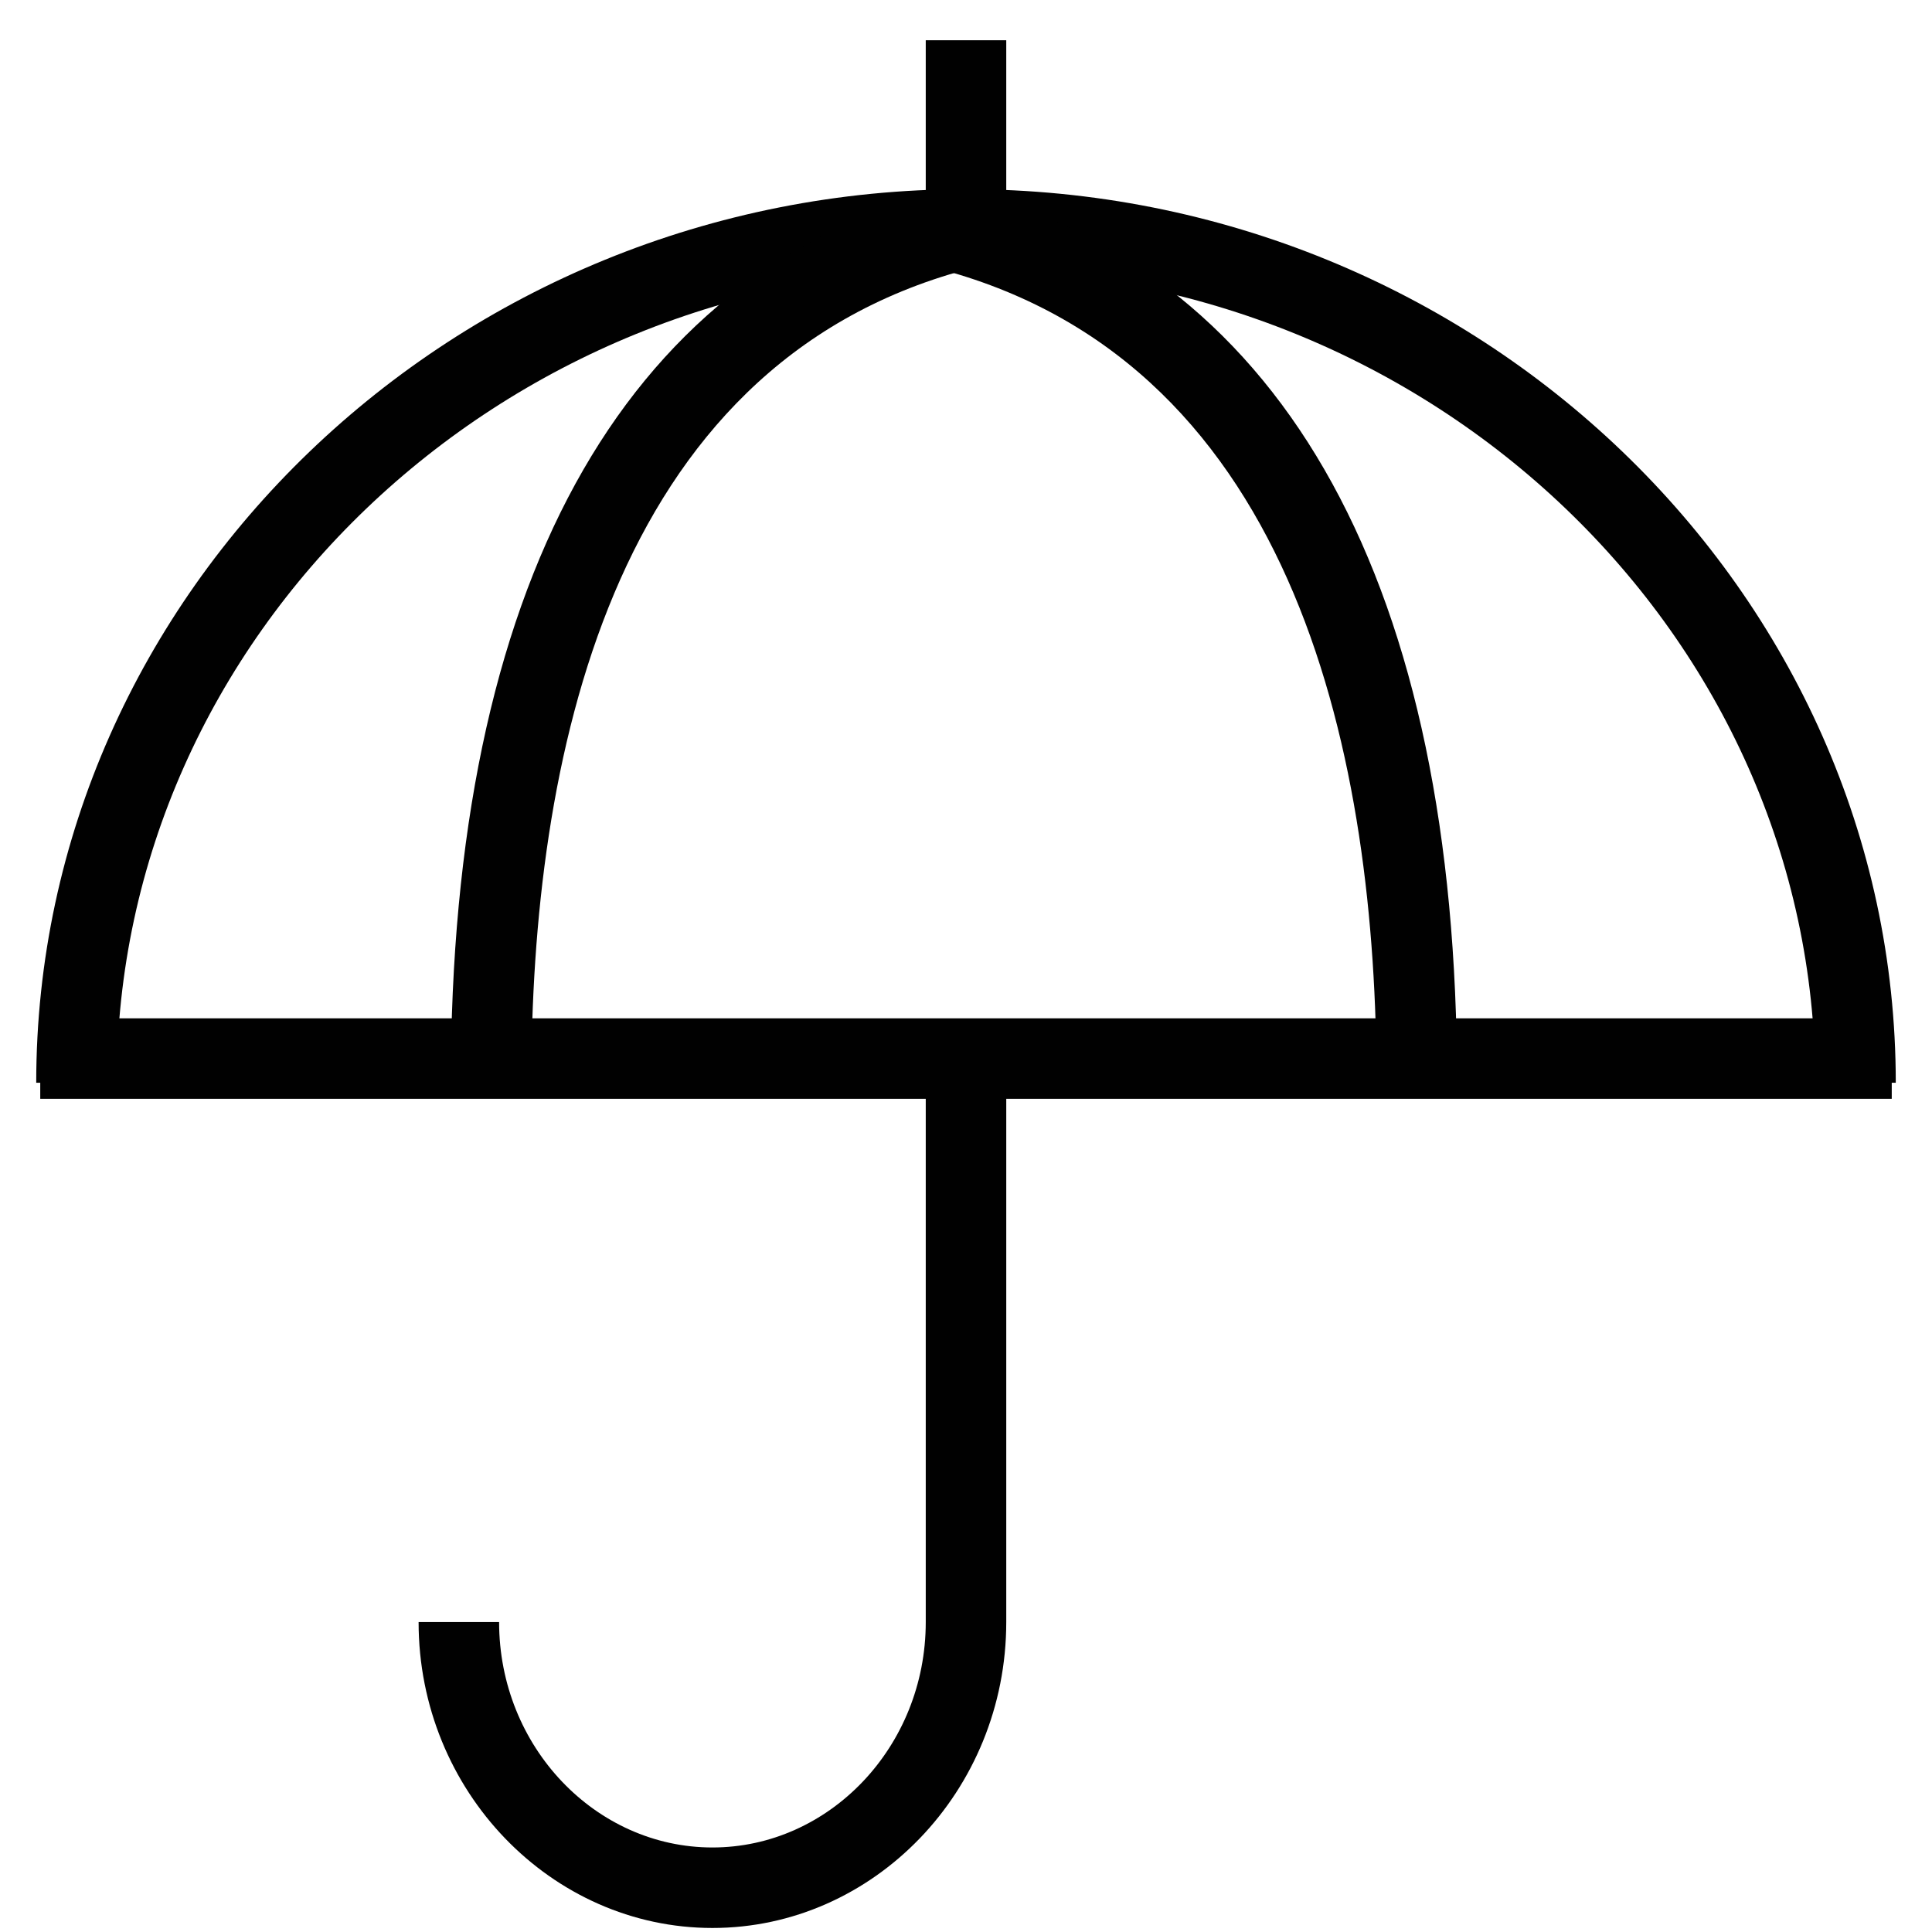 <?xml version="1.0" encoding="utf-8"?>
<!-- Generator: Adobe Illustrator 18.0.0, SVG Export Plug-In . SVG Version: 6.00 Build 0)  -->
<!DOCTYPE svg PUBLIC "-//W3C//DTD SVG 1.1//EN" "http://www.w3.org/Graphics/SVG/1.1/DTD/svg11.dtd">
<svg version="1.1" id="Layer_1" xmlns="http://www.w3.org/2000/svg" xmlns:xlink="http://www.w3.org/1999/xlink" x="0px" y="0px"
	 viewBox="0 0 48 48" enable-background="new 0 0 48 48" xml:space="preserve">
<g>
	<g>
		<path fill="#010101" d="M47.1,26.9h-2c0-11.1-9.5-20.2-21.1-20.2S2.9,15.8,2.9,26.9h-2C0.9,14.7,11.3,4.7,24,4.7
			S47.1,14.7,47.1,26.9z"/>
		<path fill="#010101" d="M36.2,26.9h-2c0-7.9-1.9-17.8-10.8-20.2L24,4.7C32,6.9,36.2,14.6,36.2,26.9z"/>
		<path fill="#010101" d="M13.2,26.9h-2c0-12.3,4.2-20,12.2-22.2L24,6.7C15.1,9.1,13.2,19,13.2,26.9z"/>
		<path fill="#010101" d="M17.7,47.9c-4,0-7.3-3.4-7.3-7.6h2c0,3.1,2.4,5.6,5.3,5.6s5.3-2.5,5.3-5.6v-14h2v14
			C25,44.5,21.7,47.9,17.7,47.9z"/>
		<rect x="23" y="1" fill="#010101" width="2" height="4.7"/>
	</g>
	<rect x="1" y="25.3" fill="#010101" width="46" height="2"/>
</g>
</svg>
